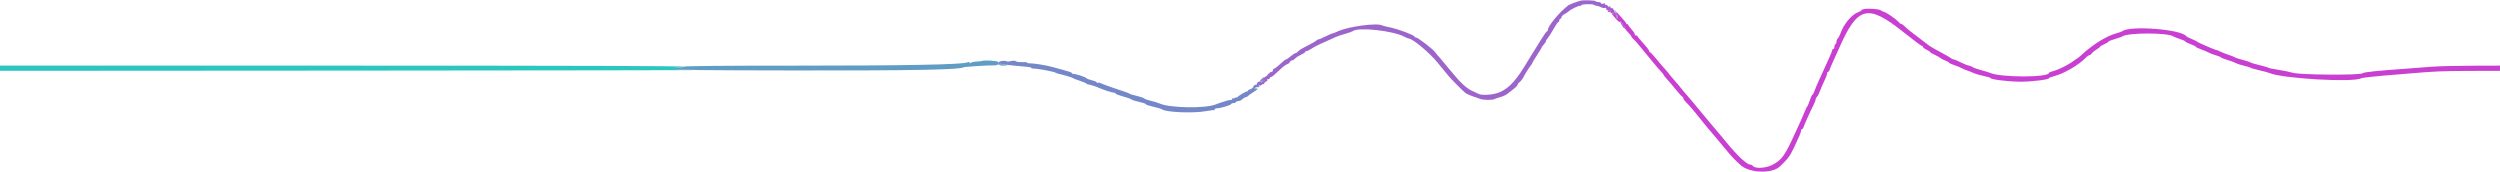 <svg id="svg" version="1.1" xmlns="http://www.w3.org/2000/svg" xmlns:xlink="http://www.w3.org/1999/xlink" width="400" height="27.5" viewBox="0, 0, 400,27.5"><g id="svgg"><path id="path0" d="M257.583 1.333 C 257.877 1.658,257.874 1.667,257.492 1.667 C 257.211 1.667,257.151 1.718,257.280 1.847 C 257.410 1.976,257.561 1.965,257.814 1.807 C 258.226 1.550,258.273 1.333,257.917 1.333 C 257.779 1.333,257.667 1.258,257.667 1.167 C 257.667 1.075,257.580 1.000,257.474 1.000 C 257.365 1.000,257.412 1.144,257.583 1.333 M298.292 1.443 C 298.040 1.487,297.833 1.577,297.833 1.644 C 297.833 1.711,297.581 1.858,297.272 1.969 C 296.277 2.329,295.014 3.831,294.518 5.244 C 294.390 5.607,294.184 6.006,294.060 6.131 C 293.935 6.255,293.833 6.497,293.833 6.669 C 293.833 6.840,293.758 7.027,293.667 7.083 C 293.575 7.140,293.500 7.332,293.500 7.510 C 293.500 7.688,293.425 7.833,293.333 7.833 C 293.242 7.833,293.167 7.911,293.167 8.007 C 293.167 8.102,292.935 8.684,292.653 9.299 C 292.370 9.914,292.004 10.717,291.841 11.083 C 291.677 11.450,291.318 12.237,291.042 12.833 C 290.767 13.429,290.442 14.198,290.321 14.542 C 290.199 14.885,290.046 15.167,289.980 15.167 C 289.914 15.167,289.731 15.560,289.572 16.042 C 289.414 16.523,289.235 16.954,289.174 17.000 C 289.114 17.046,288.963 17.346,288.839 17.667 C 288.715 17.987,288.390 18.737,288.117 19.333 C 287.844 19.929,287.442 20.810,287.224 21.290 C 285.551 24.974,285.087 25.612,283.496 26.419 C 282.524 26.911,280.849 27.003,280.500 26.583 C 280.386 26.446,280.188 26.333,280.061 26.333 C 279.504 26.333,278.059 25.002,276.333 22.900 C 275.829 22.286,275.267 21.609,275.083 21.396 C 274.900 21.184,274.525 20.741,274.250 20.411 C 273.975 20.082,273.637 19.684,273.500 19.527 C 273.362 19.369,272.913 18.830,272.501 18.329 C 272.089 17.827,271.676 17.331,271.584 17.225 C 271.492 17.120,271.192 16.751,270.917 16.407 C 270.642 16.062,270.229 15.579,270.000 15.333 C 269.771 15.088,269.358 14.600,269.083 14.248 C 268.808 13.896,268.283 13.273,267.917 12.864 C 267.550 12.454,267.150 11.977,267.028 11.803 C 266.905 11.629,266.614 11.284,266.381 11.035 C 266.148 10.787,265.546 10.077,265.043 9.458 C 264.540 8.840,264.058 8.333,263.971 8.333 C 263.885 8.333,263.849 8.276,263.893 8.205 C 263.936 8.135,263.528 7.592,262.986 6.999 C 262.444 6.405,262.000 5.863,262.000 5.793 C 262.000 5.724,261.883 5.667,261.740 5.667 C 261.597 5.667,261.520 5.603,261.568 5.524 C 261.617 5.446,261.396 5.090,261.078 4.733 C 260.760 4.376,260.500 4.027,260.500 3.958 C 260.500 3.890,260.444 3.852,260.375 3.875 C 260.306 3.898,260.233 3.859,260.212 3.788 C 260.167 3.637,259.945 3.361,259.205 2.533 L 258.660 1.923 258.772 2.487 C 258.852 2.883,258.830 3.018,258.700 2.937 C 258.598 2.874,258.562 2.700,258.619 2.551 C 258.690 2.365,258.660 2.318,258.522 2.403 C 258.374 2.494,258.347 2.400,258.419 2.056 L 258.519 1.583 258.282 1.984 C 258.107 2.278,258.020 2.322,257.952 2.150 C 257.901 2.022,257.857 1.992,257.853 2.083 C 257.850 2.175,258.144 2.578,258.507 2.980 C 258.870 3.381,259.167 3.620,259.167 3.510 C 259.167 3.376,259.250 3.393,259.417 3.560 C 259.554 3.697,259.667 3.890,259.667 3.988 C 259.667 4.086,259.748 4.167,259.847 4.167 C 259.947 4.167,259.997 4.258,259.960 4.369 C 259.923 4.480,260.142 4.820,260.447 5.124 C 260.751 5.429,261.000 5.737,261.000 5.809 C 261.000 5.881,261.169 6.096,261.375 6.287 C 261.771 6.654,261.998 6.922,264.171 9.583 C 264.920 10.500,265.675 11.384,265.849 11.548 C 266.024 11.712,266.169 11.900,266.171 11.965 C 266.174 12.030,266.455 12.388,266.796 12.760 C 267.137 13.132,267.792 13.901,268.250 14.468 C 268.708 15.035,269.140 15.499,269.208 15.499 C 269.277 15.500,269.333 15.600,269.333 15.722 C 269.333 15.845,269.540 16.141,269.792 16.380 C 270.044 16.620,270.475 17.092,270.750 17.431 C 271.025 17.769,271.325 18.130,271.417 18.232 C 271.508 18.334,271.877 18.792,272.236 19.250 C 272.596 19.708,273.024 20.233,273.189 20.417 C 273.353 20.600,273.671 20.975,273.896 21.250 C 274.120 21.525,274.595 22.087,274.951 22.500 C 275.306 22.912,275.932 23.662,276.340 24.167 C 277.051 25.045,277.922 25.942,278.627 26.522 C 280.049 27.691,283.530 27.787,284.710 26.690 C 286.020 25.472,286.391 24.985,287.013 23.667 C 287.948 21.687,288.167 21.168,288.167 20.927 C 288.167 20.784,288.237 20.667,288.322 20.667 C 288.408 20.667,288.528 20.498,288.589 20.292 C 288.705 19.901,289.616 17.882,290.176 16.776 C 290.354 16.424,290.500 16.035,290.500 15.913 C 290.500 15.791,290.605 15.585,290.734 15.457 C 290.863 15.328,291.084 14.891,291.227 14.486 C 291.370 14.081,291.675 13.375,291.905 12.917 C 292.135 12.458,292.325 11.952,292.328 11.792 C 292.331 11.631,292.403 11.500,292.489 11.500 C 292.574 11.500,292.694 11.331,292.755 11.125 C 292.816 10.919,293.076 10.300,293.334 9.750 C 293.592 9.200,293.967 8.375,294.166 7.917 C 297.185 0.974,298.786 0.542,304.527 5.119 C 306.054 6.337,307.385 7.333,307.485 7.333 C 307.585 7.333,307.667 7.410,307.667 7.503 C 307.667 7.596,307.929 7.797,308.250 7.950 C 308.571 8.103,308.833 8.278,308.833 8.339 C 308.833 8.400,309.152 8.591,309.542 8.763 C 309.931 8.936,310.345 9.168,310.460 9.279 C 310.576 9.389,310.932 9.574,311.252 9.690 C 311.572 9.806,311.833 9.954,311.833 10.020 C 311.833 10.086,312.227 10.270,312.708 10.429 C 313.190 10.588,313.733 10.811,313.917 10.925 C 314.100 11.039,314.438 11.186,314.667 11.253 C 314.896 11.319,315.383 11.507,315.750 11.671 C 316.117 11.834,316.885 12.060,317.458 12.173 C 318.031 12.285,318.500 12.431,318.500 12.498 C 318.500 12.723,321.575 13.083,323.417 13.073 C 325.214 13.064,327.833 12.728,327.833 12.508 C 327.833 12.447,328.215 12.299,328.681 12.179 C 330.245 11.778,332.601 10.400,333.758 9.208 C 333.958 9.002,334.202 8.833,334.301 8.833 C 334.400 8.833,334.579 8.697,334.699 8.530 C 334.819 8.364,335.160 8.085,335.458 7.911 C 335.756 7.737,336.000 7.547,336.000 7.489 C 336.000 7.431,336.300 7.249,336.667 7.083 C 337.033 6.918,337.333 6.731,337.333 6.668 C 337.333 6.605,337.802 6.415,338.375 6.247 C 338.948 6.079,339.492 5.889,339.583 5.825 C 340.471 5.202,346.912 5.208,347.750 5.832 C 347.842 5.900,348.310 6.084,348.792 6.241 C 349.273 6.398,349.667 6.581,349.667 6.647 C 349.667 6.713,350.042 6.902,350.500 7.067 C 350.958 7.232,351.333 7.419,351.333 7.484 C 351.333 7.548,351.727 7.741,352.208 7.912 C 352.690 8.083,353.233 8.313,353.417 8.424 C 353.600 8.534,354.106 8.726,354.542 8.849 C 354.977 8.972,355.333 9.120,355.333 9.177 C 355.333 9.234,355.802 9.419,356.375 9.589 C 356.948 9.759,357.567 9.987,357.750 10.097 C 357.933 10.206,358.496 10.389,359.000 10.503 C 359.504 10.617,359.992 10.767,360.083 10.837 C 360.175 10.906,360.813 11.091,361.500 11.247 C 362.188 11.403,362.900 11.596,363.083 11.675 C 365.146 12.571,376.474 13.227,377.782 12.527 C 377.948 12.438,379.547 12.247,381.334 12.103 C 383.121 11.958,385.033 11.800,385.583 11.752 C 389.330 11.421,390.783 11.360,395.125 11.347 L 400.000 11.333 400.000 10.917 L 400.000 10.500 395.458 10.514 C 392.960 10.522,390.054 10.597,389.000 10.682 C 387.946 10.767,386.146 10.905,385.000 10.988 C 380.076 11.344,378.239 11.537,378.018 11.721 C 377.614 12.056,367.992 11.989,366.833 11.643 C 366.329 11.492,365.279 11.276,364.500 11.163 C 363.721 11.049,363.008 10.901,362.917 10.834 C 362.825 10.767,362.188 10.579,361.500 10.417 C 360.813 10.254,360.175 10.063,360.083 9.992 C 359.992 9.921,359.429 9.737,358.833 9.583 C 358.238 9.429,357.675 9.245,357.583 9.174 C 357.492 9.102,357.014 8.913,356.523 8.752 C 356.031 8.592,355.431 8.358,355.190 8.231 C 354.948 8.105,354.690 8.002,354.616 8.001 C 354.412 7.999,351.595 6.772,351.500 6.643 C 351.453 6.581,351.078 6.397,350.666 6.235 C 350.254 6.073,349.875 5.879,349.825 5.805 C 349.069 4.699,340.835 4.043,339.583 4.989 C 339.492 5.058,339.042 5.216,338.583 5.340 C 337.060 5.750,334.848 7.121,333.104 8.736 C 332.749 9.064,332.425 9.333,332.385 9.333 C 332.344 9.333,332.072 9.515,331.781 9.737 C 330.986 10.343,329.380 11.150,328.560 11.357 C 328.160 11.457,327.833 11.593,327.833 11.658 C 327.833 12.415,320.147 12.419,318.417 11.662 C 318.233 11.582,317.596 11.388,317.000 11.231 C 316.404 11.073,315.769 10.844,315.588 10.722 C 315.407 10.600,315.145 10.498,315.005 10.495 C 314.865 10.492,314.302 10.267,313.754 9.995 C 313.207 9.723,312.668 9.500,312.558 9.500 C 312.447 9.500,312.254 9.406,312.128 9.292 C 312.002 9.177,311.266 8.753,310.491 8.349 C 309.717 7.944,308.896 7.474,308.667 7.303 C 308.438 7.132,307.762 6.617,307.167 6.159 C 306.571 5.702,305.865 5.160,305.597 4.955 C 305.330 4.751,304.947 4.415,304.745 4.208 C 304.543 4.002,304.302 3.833,304.210 3.833 C 304.117 3.833,303.938 3.709,303.812 3.558 C 303.448 3.119,301.950 2.059,301.497 1.920 C 301.270 1.850,300.992 1.720,300.881 1.631 C 300.650 1.446,298.977 1.325,298.292 1.443 " stroke="none" fill="#c93fd2" fill-rule="evenodd"></path><path id="path1" d="M158.417 9.826 C 158.737 9.971,159.629 10.065,159.486 9.939 C 159.448 9.905,159.117 9.832,158.750 9.776 C 158.285 9.705,158.184 9.720,158.417 9.826 M159.708 10.143 C 159.708 10.392,159.755 10.460,159.836 10.330 C 159.905 10.217,160.032 10.167,160.116 10.219 C 160.200 10.271,160.790 10.358,161.426 10.412 C 162.063 10.466,162.835 10.543,163.142 10.583 C 163.450 10.623,163.993 10.672,164.351 10.694 C 164.708 10.715,165.000 10.788,165.000 10.856 C 165.000 10.924,165.131 10.975,165.292 10.970 C 165.927 10.949,168.587 11.441,168.917 11.640 C 169.008 11.695,169.158 11.757,169.250 11.777 C 170.098 11.960,171.600 12.402,171.667 12.488 C 171.713 12.548,172.200 12.743,172.750 12.922 C 173.300 13.102,173.796 13.312,173.852 13.389 C 173.908 13.465,174.021 13.522,174.102 13.515 C 174.292 13.498,175.272 13.809,175.917 14.092 C 176.652 14.414,177.975 14.833,178.256 14.833 C 178.390 14.833,178.500 14.897,178.500 14.975 C 178.500 15.053,179.006 15.251,179.625 15.416 C 180.244 15.580,180.836 15.781,180.941 15.863 C 181.047 15.945,181.272 16.046,181.441 16.088 C 182.964 16.457,183.333 16.573,183.333 16.681 C 183.333 16.750,183.875 16.930,184.537 17.080 C 185.199 17.231,185.818 17.415,185.912 17.490 C 186.530 17.980,191.041 18.157,193.040 17.770 C 193.658 17.651,194.202 17.591,194.249 17.637 C 194.295 17.684,194.333 17.635,194.333 17.528 C 194.333 17.421,194.497 17.333,194.697 17.333 C 195.248 17.333,197.000 16.810,197.000 16.645 C 197.000 16.565,197.146 16.500,197.323 16.500 C 197.501 16.500,197.693 16.425,197.750 16.333 C 197.807 16.242,197.993 16.167,198.165 16.167 C 198.336 16.167,198.605 16.038,198.762 15.881 C 198.918 15.724,199.160 15.579,199.298 15.559 C 199.437 15.539,199.595 15.459,199.650 15.383 C 199.705 15.306,200.125 15.002,200.583 14.707 C 201.313 14.237,201.365 14.169,201.000 14.157 C 200.621 14.144,200.614 14.131,200.917 14.009 C 201.100 13.935,201.306 13.908,201.375 13.947 C 201.444 13.987,201.500 13.919,201.500 13.796 C 201.500 13.416,200.648 13.451,200.548 13.836 C 200.500 14.020,200.282 14.215,200.063 14.270 C 199.845 14.325,199.667 14.436,199.667 14.518 C 199.667 14.600,199.610 14.648,199.542 14.626 C 199.389 14.576,198.131 15.331,197.961 15.575 C 197.894 15.671,197.837 15.685,197.836 15.605 C 197.834 15.525,197.733 15.543,197.610 15.645 C 197.487 15.747,197.337 15.781,197.276 15.721 C 197.216 15.660,197.167 15.699,197.167 15.806 C 197.167 15.912,197.041 16.000,196.887 16.000 C 196.643 16.000,196.031 16.166,195.167 16.467 C 195.029 16.515,194.879 16.567,194.833 16.583 C 194.787 16.599,194.637 16.658,194.500 16.713 C 192.858 17.379,187.184 17.286,185.562 16.568 C 185.275 16.441,184.637 16.245,184.145 16.133 C 183.653 16.021,183.165 15.847,183.060 15.745 C 182.956 15.644,182.431 15.464,181.894 15.346 C 181.356 15.227,180.842 15.071,180.750 14.998 C 180.658 14.926,180.208 14.750,179.750 14.606 C 178.414 14.188,176.268 13.419,176.042 13.277 C 175.927 13.206,175.758 13.193,175.667 13.250 C 175.575 13.307,175.500 13.281,175.500 13.193 C 175.500 13.105,175.125 12.943,174.667 12.833 C 174.208 12.723,173.833 12.580,173.833 12.514 C 173.833 12.376,172.192 11.833,171.777 11.833 C 171.625 11.833,171.500 11.775,171.500 11.703 C 171.500 11.581,171.155 11.465,169.333 10.978 C 168.921 10.867,168.508 10.755,168.417 10.728 C 167.405 10.433,165.492 10.130,164.542 10.114 C 164.427 10.113,164.333 10.064,164.333 10.006 C 164.333 9.949,163.977 9.917,163.542 9.936 C 163.106 9.954,162.664 9.898,162.559 9.812 C 162.392 9.675,162.140 9.680,161.417 9.837 C 161.325 9.857,161.212 9.857,161.167 9.837 C 160.605 9.599,159.708 9.786,159.708 10.143 M201.805 12.667 C 201.545 12.953,201.546 12.990,201.818 13.236 C 202.202 13.584,202.318 13.569,202.288 13.175 C 202.270 12.930,202.211 12.894,202.049 13.029 C 201.739 13.286,201.783 12.998,202.109 12.638 C 202.261 12.470,202.317 12.340,202.234 12.347 C 202.151 12.355,201.958 12.499,201.805 12.667 " stroke="none" fill="#7487c8" fill-rule="evenodd"></path><path id="path2" d="M0.000 10.917 L 0.000 11.333 56.875 11.296 C 88.156 11.275,112.477 11.236,110.921 11.208 C 109.365 11.181,108.018 11.085,107.929 10.996 C 107.824 10.890,108.038 10.833,108.540 10.833 C 108.966 10.833,109.360 10.758,109.417 10.667 C 109.485 10.556,91.224 10.500,54.760 10.500 L 0.000 10.500 0.000 10.917 " stroke="none" fill="#2bc6bf" fill-rule="evenodd"></path><path id="path3" d="M157.134 9.754 C 157.106 9.781,156.708 9.825,156.250 9.850 C 155.792 9.876,155.362 9.976,155.294 10.073 C 155.212 10.192,155.171 10.185,155.169 10.050 C 155.167 9.908,155.035 9.893,154.708 9.998 C 153.655 10.337,144.755 10.502,127.635 10.501 C 115.737 10.500,109.484 10.557,109.417 10.667 C 109.360 10.758,108.966 10.833,108.540 10.833 C 107.921 10.833,107.808 10.875,107.975 11.042 C 108.139 11.206,112.221 11.255,127.133 11.273 C 145.871 11.296,153.506 11.158,154.110 10.785 C 154.276 10.682,158.114 10.429,158.995 10.463 C 159.586 10.485,159.864 10.274,159.724 9.909 C 159.655 9.730,157.302 9.589,157.134 9.754 M159.833 10.344 C 159.833 10.430,160.146 10.500,160.528 10.500 C 161.350 10.500,161.324 10.418,160.458 10.284 C 160.112 10.231,159.833 10.257,159.833 10.344 " stroke="none" fill="#5f9dc4" fill-rule="evenodd"></path><path id="path4" d="M252.917 0.106 C 252.398 0.224,251.112 0.708,250.921 0.856 C 249.452 2.002,247.667 4.156,247.667 4.783 C 247.667 4.902,247.602 5.000,247.524 5.000 C 247.445 5.000,247.014 5.606,246.565 6.346 C 246.117 7.086,245.546 8.005,245.297 8.388 C 245.048 8.770,244.691 9.346,244.504 9.667 C 242.679 12.791,241.455 14.145,239.872 14.789 C 238.885 15.190,237.083 15.308,236.539 15.006 C 236.380 14.917,235.904 14.695,235.482 14.512 C 234.759 14.199,233.609 13.165,232.667 11.981 C 232.438 11.693,232.094 11.289,231.902 11.082 C 231.711 10.875,231.265 10.341,230.911 9.895 C 230.557 9.449,230.185 9.008,230.084 8.917 C 229.984 8.825,229.781 8.575,229.634 8.362 C 229.292 7.866,226.867 6.000,226.563 6.000 C 226.437 6.000,226.333 5.940,226.333 5.866 C 226.333 5.643,223.782 4.673,222.488 4.403 C 221.820 4.264,221.217 4.115,221.148 4.072 C 220.407 3.614,215.688 4.240,214.072 5.010 C 213.700 5.188,213.323 5.333,213.235 5.333 C 213.147 5.333,212.627 5.556,212.079 5.828 C 211.531 6.100,210.996 6.325,210.889 6.328 C 210.782 6.331,210.669 6.390,210.639 6.458 C 210.590 6.568,210.138 6.824,208.309 7.777 C 208.067 7.904,207.776 8.118,207.664 8.253 C 207.551 8.389,207.375 8.503,207.271 8.507 C 207.168 8.510,206.824 8.735,206.506 9.007 C 206.189 9.278,205.870 9.500,205.798 9.500 C 205.663 9.500,205.480 9.645,204.536 10.503 C 204.235 10.776,203.916 11.000,203.828 11.000 C 203.739 11.000,203.667 11.112,203.667 11.250 C 203.667 11.387,203.560 11.500,203.429 11.500 C 203.298 11.500,203.035 11.698,202.845 11.939 C 202.655 12.181,202.500 12.321,202.500 12.250 C 202.500 12.179,202.350 12.312,202.167 12.545 C 201.756 13.068,201.735 13.285,202.125 12.979 C 202.390 12.771,202.395 12.777,202.186 13.044 C 202.009 13.269,201.903 13.293,201.728 13.148 C 201.557 13.006,201.438 13.011,201.252 13.165 C 201.001 13.374,201.071 13.746,201.331 13.585 C 201.408 13.537,201.499 13.579,201.532 13.678 C 201.565 13.777,201.800 13.665,202.054 13.429 C 202.309 13.193,202.593 13.000,202.685 13.000 C 202.777 13.000,202.807 12.925,202.750 12.833 C 202.693 12.742,202.764 12.667,202.907 12.667 C 203.050 12.667,203.167 12.592,203.167 12.500 C 203.167 12.408,203.246 12.333,203.343 12.333 C 203.500 12.333,203.770 12.107,205.265 10.721 C 205.480 10.522,205.801 10.313,205.979 10.257 C 206.157 10.200,206.345 10.044,206.396 9.910 C 206.447 9.776,206.593 9.667,206.719 9.667 C 206.845 9.667,207.075 9.527,207.229 9.356 C 207.384 9.186,207.808 8.912,208.172 8.748 C 208.536 8.584,208.833 8.386,208.833 8.308 C 208.833 8.230,208.935 8.167,209.060 8.167 C 209.185 8.167,209.551 7.987,209.874 7.768 C 210.380 7.425,211.197 7.032,213.750 5.906 C 214.025 5.784,214.700 5.559,215.250 5.406 C 215.800 5.252,216.326 5.066,216.418 4.993 C 217.296 4.295,222.906 4.903,224.750 5.895 C 225.025 6.043,225.317 6.165,225.398 6.166 C 226.011 6.170,228.757 8.462,230.000 10.008 C 230.321 10.407,230.808 10.999,231.083 11.324 C 231.358 11.648,231.658 12.012,231.750 12.133 C 232.046 12.521,234.075 14.574,234.449 14.864 C 234.649 15.019,235.211 15.273,235.698 15.430 C 236.185 15.586,236.696 15.765,236.833 15.827 C 237.244 16.012,238.778 16.035,239.109 15.860 C 239.278 15.771,239.723 15.617,240.098 15.517 C 240.472 15.418,240.942 15.204,241.141 15.043 C 241.340 14.882,241.799 14.525,242.160 14.250 C 242.522 13.975,242.821 13.661,242.826 13.551 C 242.830 13.442,242.972 13.254,243.142 13.134 C 243.312 13.015,243.575 12.675,243.727 12.380 C 244.020 11.811,244.714 10.719,244.998 10.382 C 245.091 10.271,245.167 10.136,245.167 10.081 C 245.167 10.027,245.519 9.443,245.950 8.783 C 246.380 8.123,246.716 7.563,246.696 7.538 C 246.676 7.514,246.811 7.331,246.997 7.132 C 247.182 6.933,247.333 6.706,247.333 6.628 C 247.333 6.550,247.409 6.395,247.502 6.285 C 247.761 5.977,248.388 4.997,248.830 4.208 C 249.049 3.819,249.289 3.500,249.364 3.500 C 249.439 3.500,249.500 3.387,249.500 3.250 C 249.500 3.112,249.575 3.000,249.667 3.000 C 249.758 3.000,249.833 2.889,249.833 2.754 C 249.833 2.619,250.051 2.396,250.318 2.258 C 250.584 2.120,250.903 1.909,251.026 1.789 C 251.363 1.460,252.702 0.836,252.861 0.934 C 252.937 0.981,253.000 0.940,253.000 0.843 C 253.000 0.642,254.873 0.595,255.069 0.792 C 255.138 0.860,255.319 0.919,255.472 0.923 C 255.625 0.926,255.925 1.025,256.138 1.144 C 256.351 1.262,256.633 1.318,256.763 1.268 C 256.902 1.215,257.000 1.279,257.000 1.422 C 257.000 1.571,257.161 1.667,257.411 1.667 C 257.727 1.667,257.798 1.731,257.716 1.944 C 257.645 2.130,257.674 2.182,257.805 2.101 C 257.916 2.032,258.001 2.075,258.003 2.198 C 258.004 2.357,258.049 2.348,258.167 2.167 C 258.415 1.782,258.364 1.535,258.042 1.560 C 257.880 1.573,257.770 1.485,257.796 1.363 C 257.821 1.241,257.770 1.186,257.682 1.240 C 257.595 1.295,257.417 1.188,257.288 1.004 C 257.159 0.820,257.004 0.718,256.943 0.779 C 256.883 0.839,256.833 0.796,256.833 0.683 C 256.833 0.553,256.710 0.517,256.500 0.583 C 256.309 0.644,256.167 0.613,256.167 0.511 C 256.167 0.413,255.979 0.333,255.750 0.333 C 255.521 0.333,255.333 0.275,255.333 0.205 C 255.333 0.062,253.446 -0.015,252.917 0.106 M258.446 2.067 C 258.289 2.476,258.304 2.538,258.528 2.399 C 258.659 2.319,258.689 2.369,258.619 2.551 C 258.562 2.700,258.586 2.867,258.674 2.921 C 258.860 3.036,258.866 2.559,258.684 2.096 C 258.567 1.798,258.550 1.795,258.446 2.067 M259.187 3.420 C 259.627 4.395,260.000 4.815,260.000 4.333 C 260.000 4.242,259.925 4.167,259.833 4.167 C 259.742 4.167,259.667 4.086,259.667 3.988 C 259.667 3.890,259.542 3.685,259.390 3.533 C 259.238 3.381,259.146 3.330,259.187 3.420 " stroke="none" fill="#9c65cc" fill-rule="evenodd"></path></g></svg>